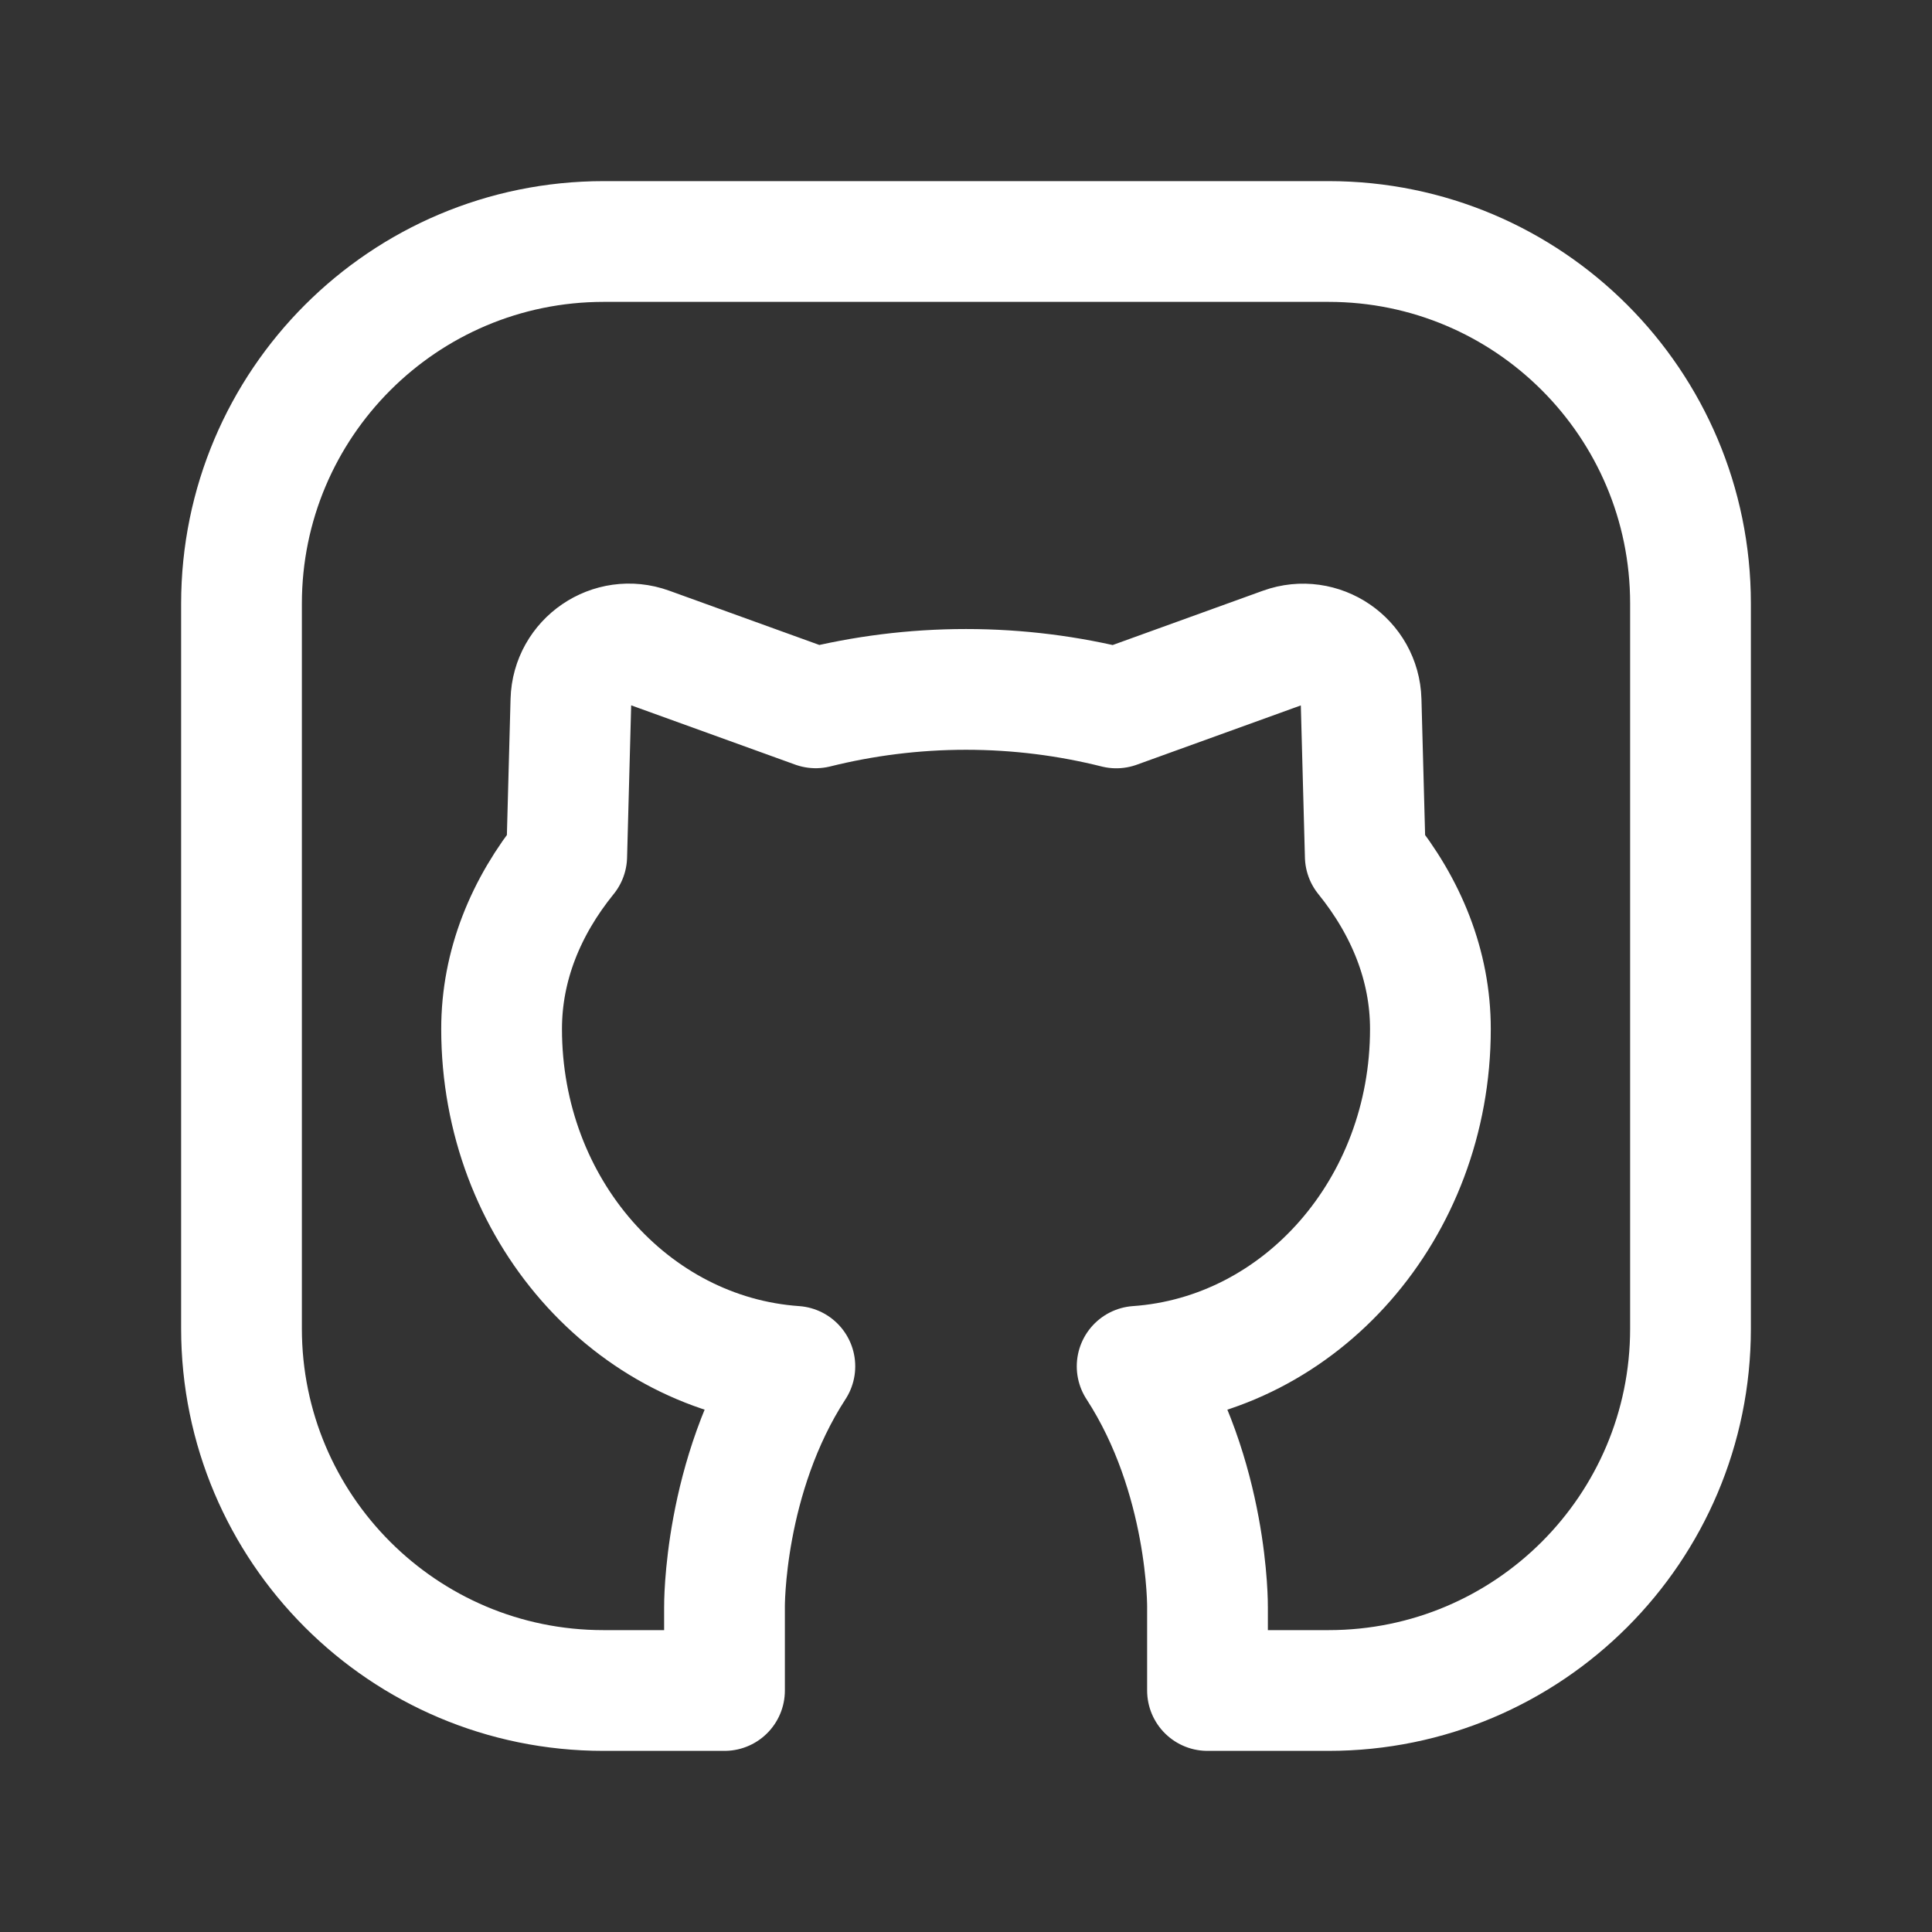 <svg width="24" height="24" viewBox="0 0 24 24" fill="none" xmlns="http://www.w3.org/2000/svg">
<rect x="0" y="0" width="24" height="24" fill="#333333" stroke="none"/>
<path d="M7.496 21H9V19.964C9 19.964 8.983 18.343 9.874 16.973C7.843 16.831 6.231 15.019 6.231 12.782C6.231 11.997 6.529 11.265 7.04 10.635L7.092 8.702C7.105 8.211 7.596 7.876 8.058 8.043L10.133 8.793C10.719 8.647 11.346 8.564 12 8.564C12.654 8.564 13.281 8.647 13.867 8.794L15.942 8.044C16.404 7.877 16.895 8.212 16.908 8.703L16.96 10.635C17.47 11.265 17.769 11.997 17.769 12.782C17.769 15.019 16.157 16.831 14.126 16.973C15.017 18.343 15 19.964 15 19.964V21H16.504C18.987 21 21 18.987 21 16.505V7.496C21 5.013 18.987 3 16.504 3H7.5C5.015 3 3 5.015 3 7.5V16.504C3 18.987 5.013 21 7.496 21" stroke="white" stroke-width="1.5" stroke-linecap="round" stroke-linejoin="round"/>
</svg>
